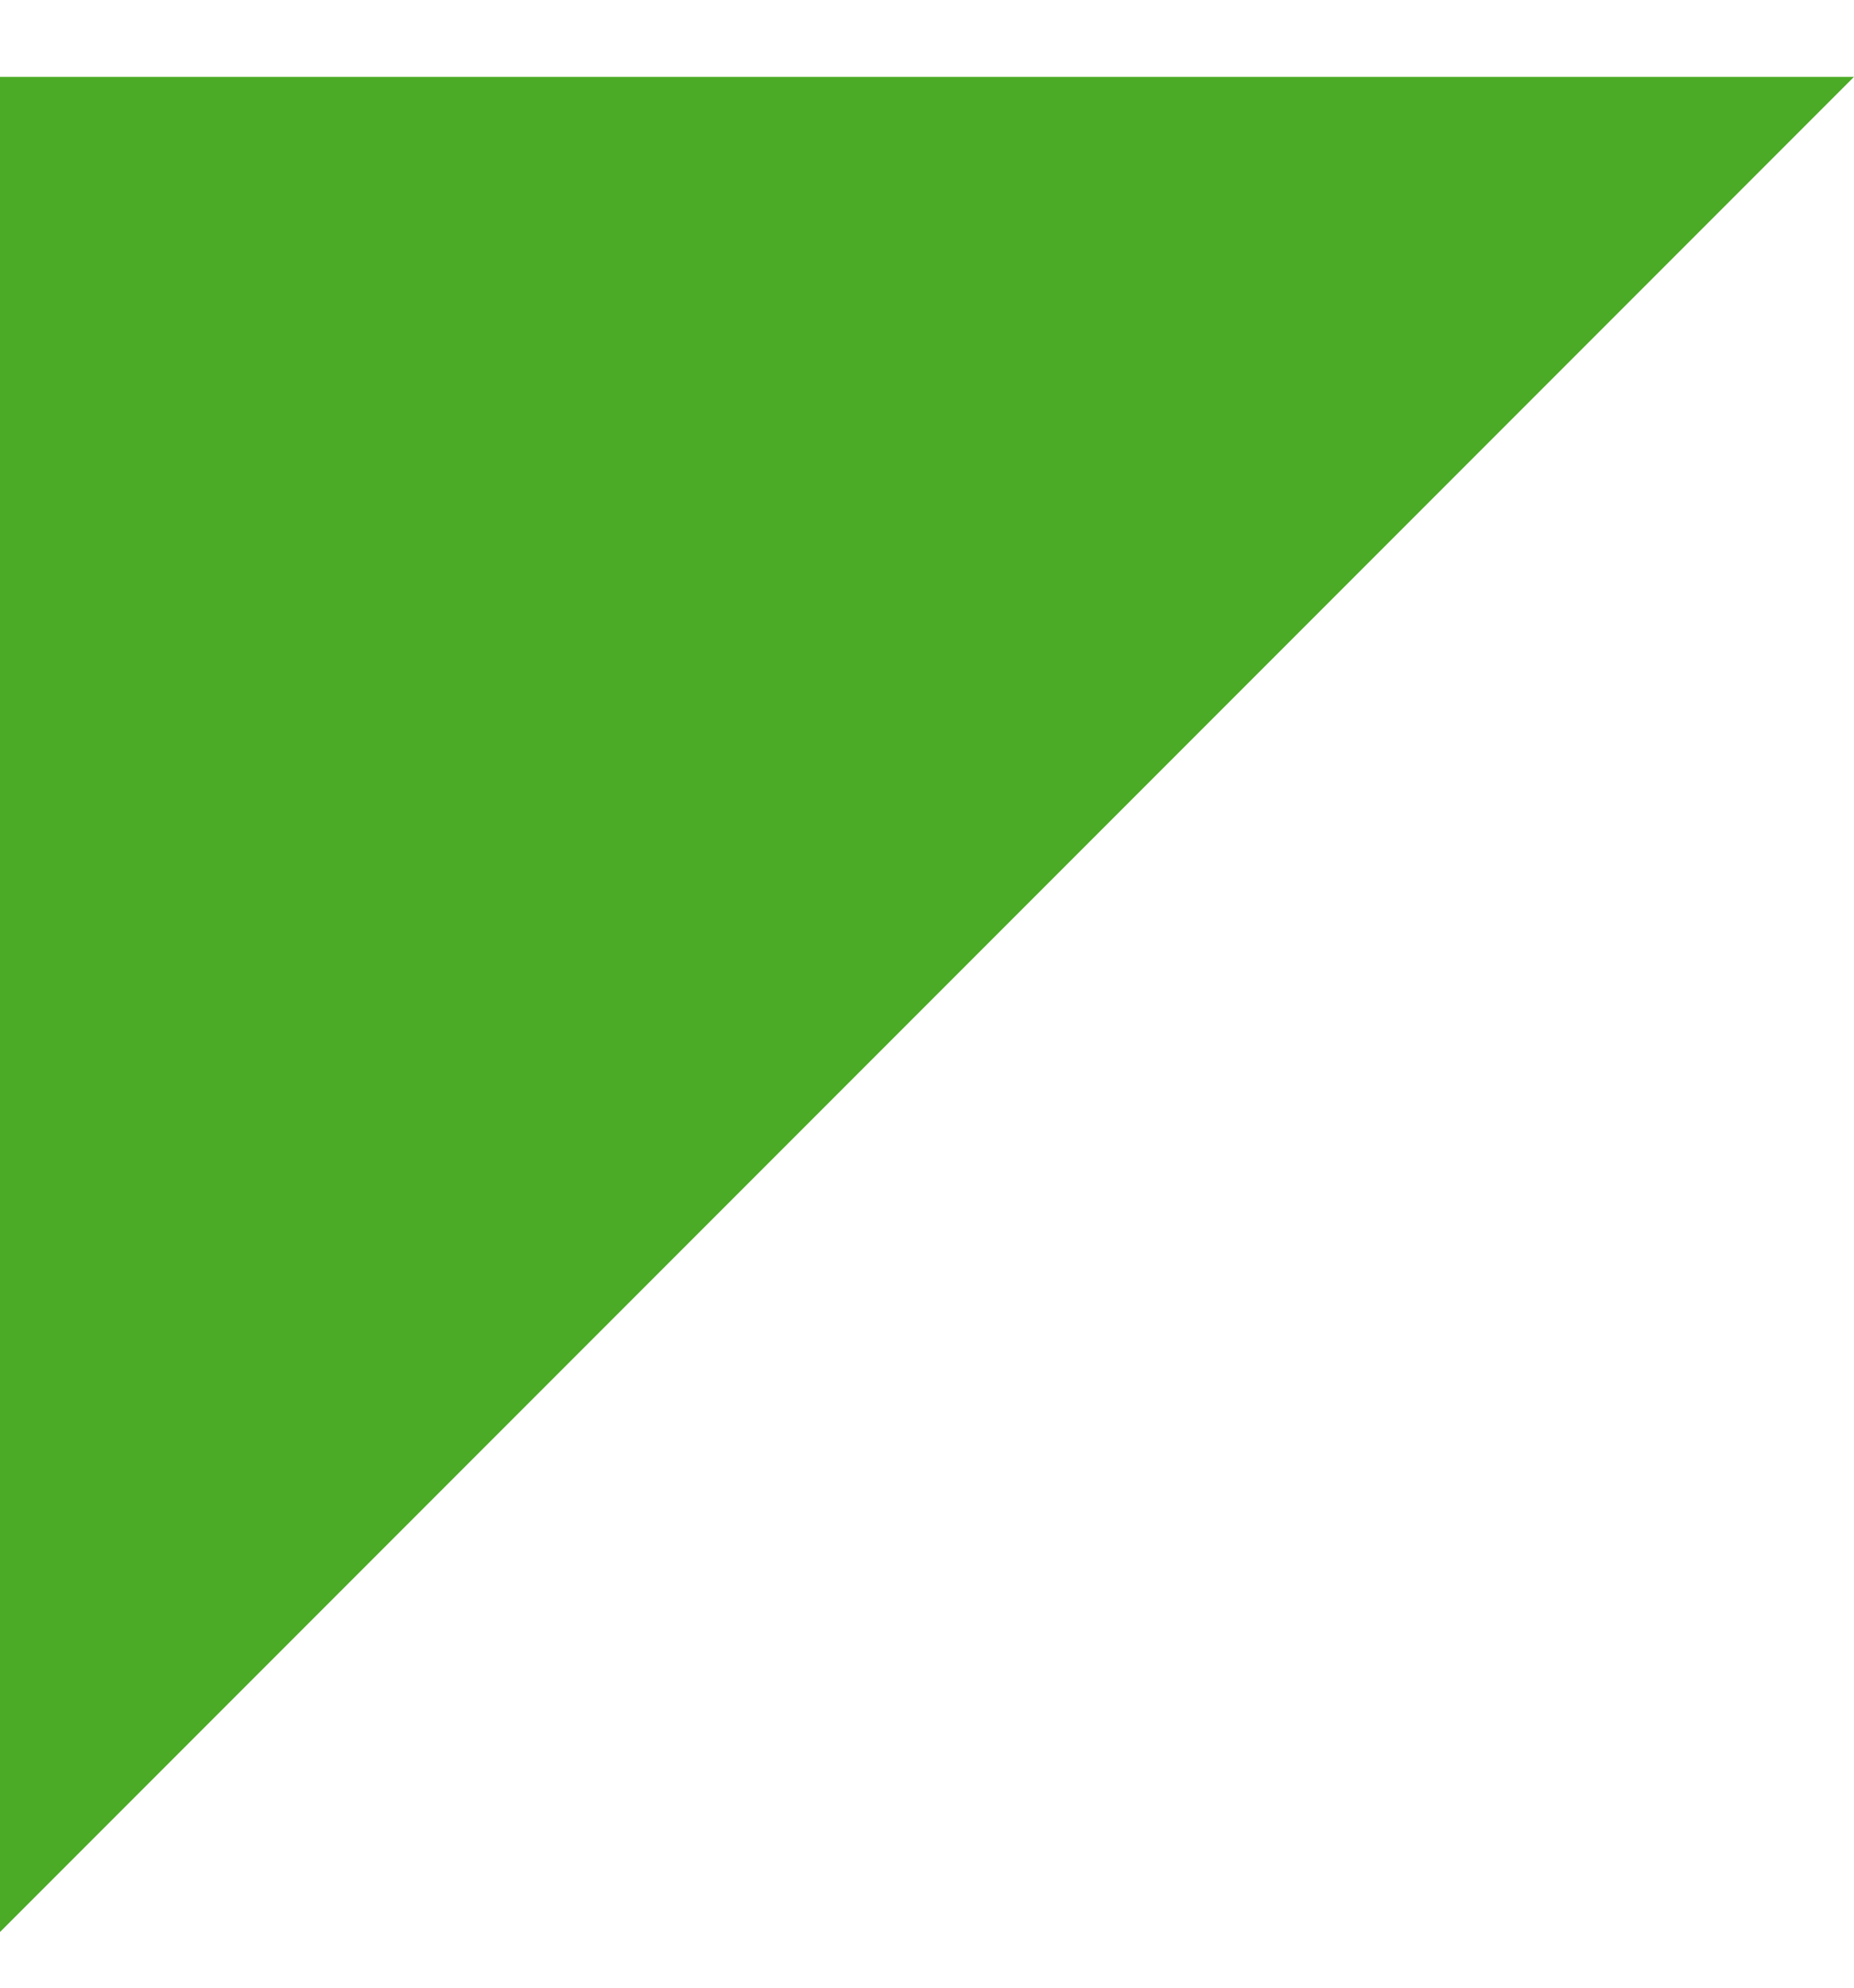 <svg width="14" height="15" viewBox="0 0 14 15" version="1.1" xmlns="http://www.w3.org/2000/svg" xmlns:xlink="http://www.w3.org/1999/xlink" xmlns:figma="http://www.figma.com/figma/ns">
<title>Rectangle 11</title>
<desc>Created using Figma</desc>
<g id="Canvas" transform="translate(60 -4533)" figma:type="canvas">
<g id="Rectangle 11" style="mix-blend-mode:normal;" figma:type="vector">
<use xlink:href="#path0_fill" transform="translate(-60 4533.58)" fill="#4BAB26" style="mix-blend-mode:normal;"/>
</g>
</g>
<defs>
<path id="path0_fill" fill-rule="evenodd" d="M 14 0L 0 0L 0 14L 14 0Z"/>
</defs>
</svg>

